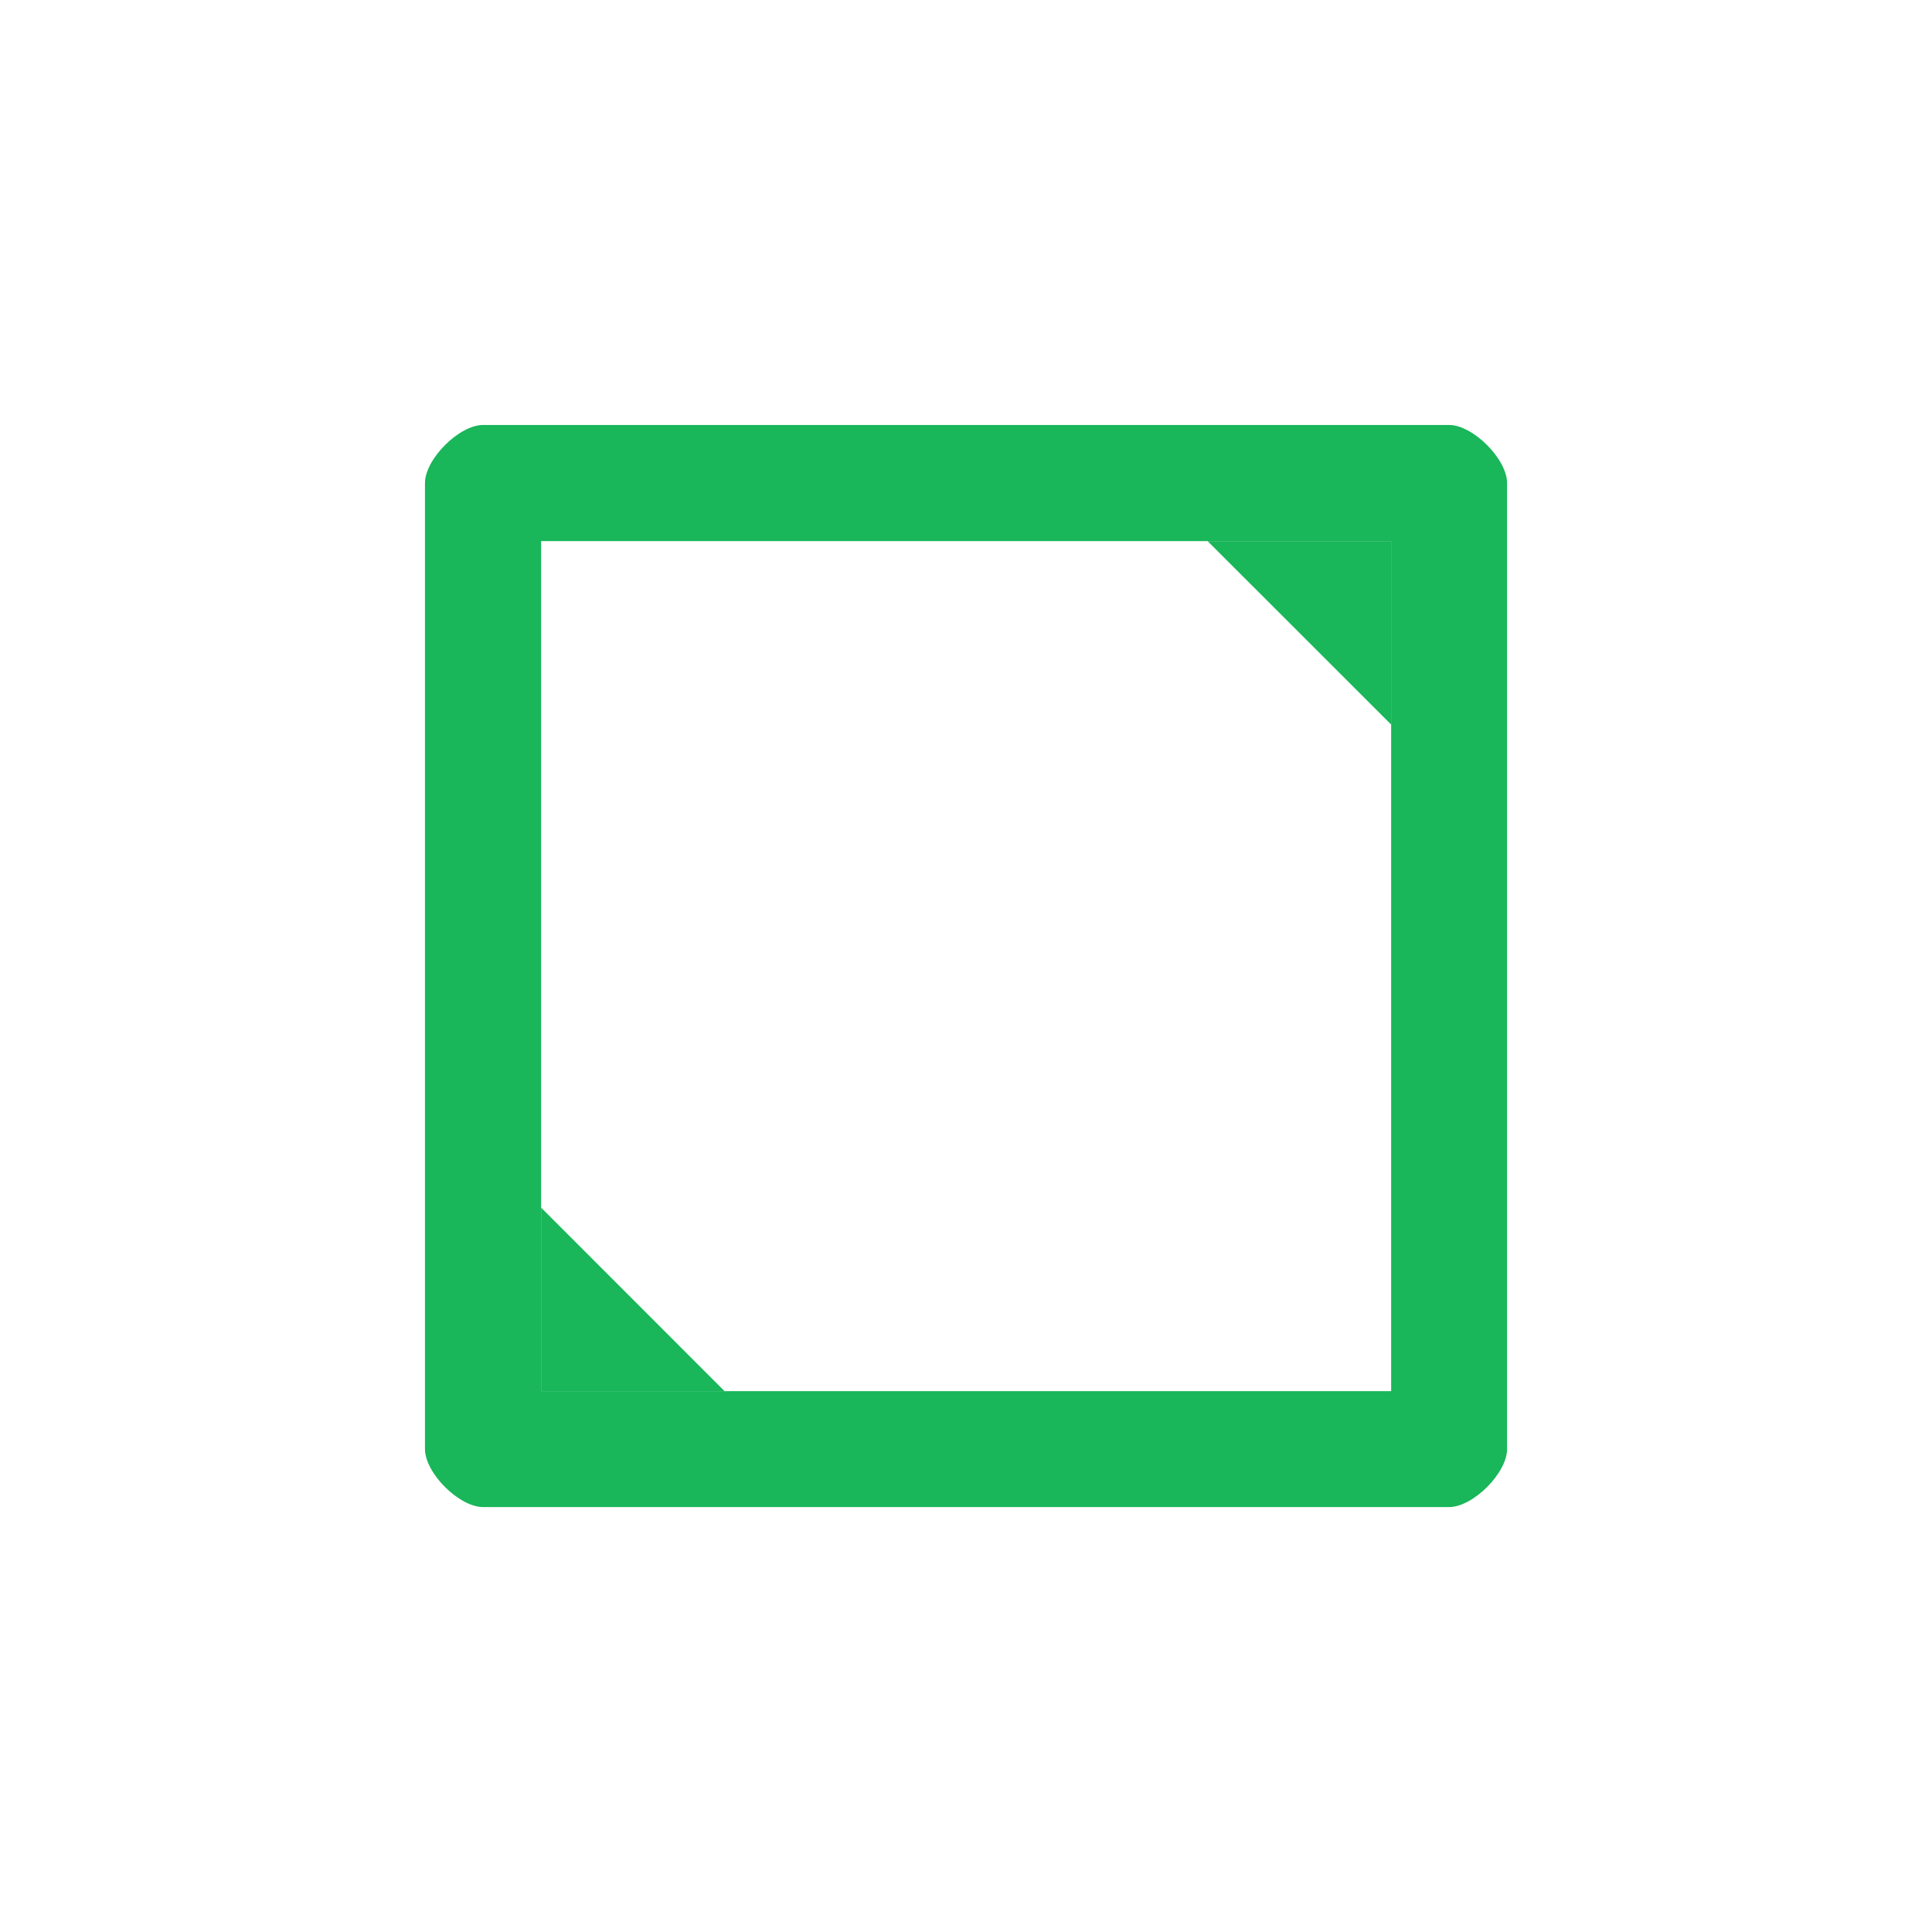 <?xml version='1.0' encoding='UTF-8' standalone='no'?>
<svg baseProfile="tiny" height="5.88mm" version="1.2" viewBox="0 0 50 50" width="5.88mm" xmlns="http://www.w3.org/2000/svg" xmlns:xlink="http://www.w3.org/1999/xlink">
    <style id="current-color-scheme" type="text/css">.ColorScheme-Text {color:#00ae49;}</style>
    <title>Qt SVG Document</title>
    <desc>Auto-generated by Klassy window decoration</desc>
    <defs/>
    <g fill="none" fill-rule="evenodd" stroke="black" stroke-linecap="square" stroke-linejoin="bevel" stroke-width="1">
        <g fill="#00ae49" fill-opacity="0.9" font-family="Noto Sans" font-size="30" font-style="normal" font-weight="400" stroke="none" transform="matrix(2.778,0,0,2.778,0,0)">
            <path d="M3.959,4.501 C3.959,4.277 4.277,3.959 4.501,3.959 L13.499,3.959 C13.723,3.959 14.04,4.277 14.04,4.501 L14.04,13.499 C14.04,13.723 13.723,14.04 13.499,14.04 L4.501,14.04 C4.277,14.04 3.959,13.723 3.959,13.499 L3.959,4.501 M5.041,4.501 L5.041,13.499 C5.041,13.276 4.724,12.96 4.501,12.96 L13.499,12.96 C13.276,12.96 12.96,13.276 12.96,13.499 L12.96,4.501 C12.96,4.724 13.276,5.041 13.499,5.041 L4.501,5.041 C4.724,5.041 5.041,4.724 5.041,4.501 " fill-rule="nonzero" vector-effect="none"/>
            <path d="M12.96,5.041 L12.96,6.75 L11.25,5.041 L12.96,5.041" fill-rule="evenodd" vector-effect="none"/>
            <path d="M5.041,12.96 L5.041,11.25 L6.75,12.96 L5.041,12.96" fill-rule="evenodd" vector-effect="none"/>
        </g>
    </g>
</svg>

